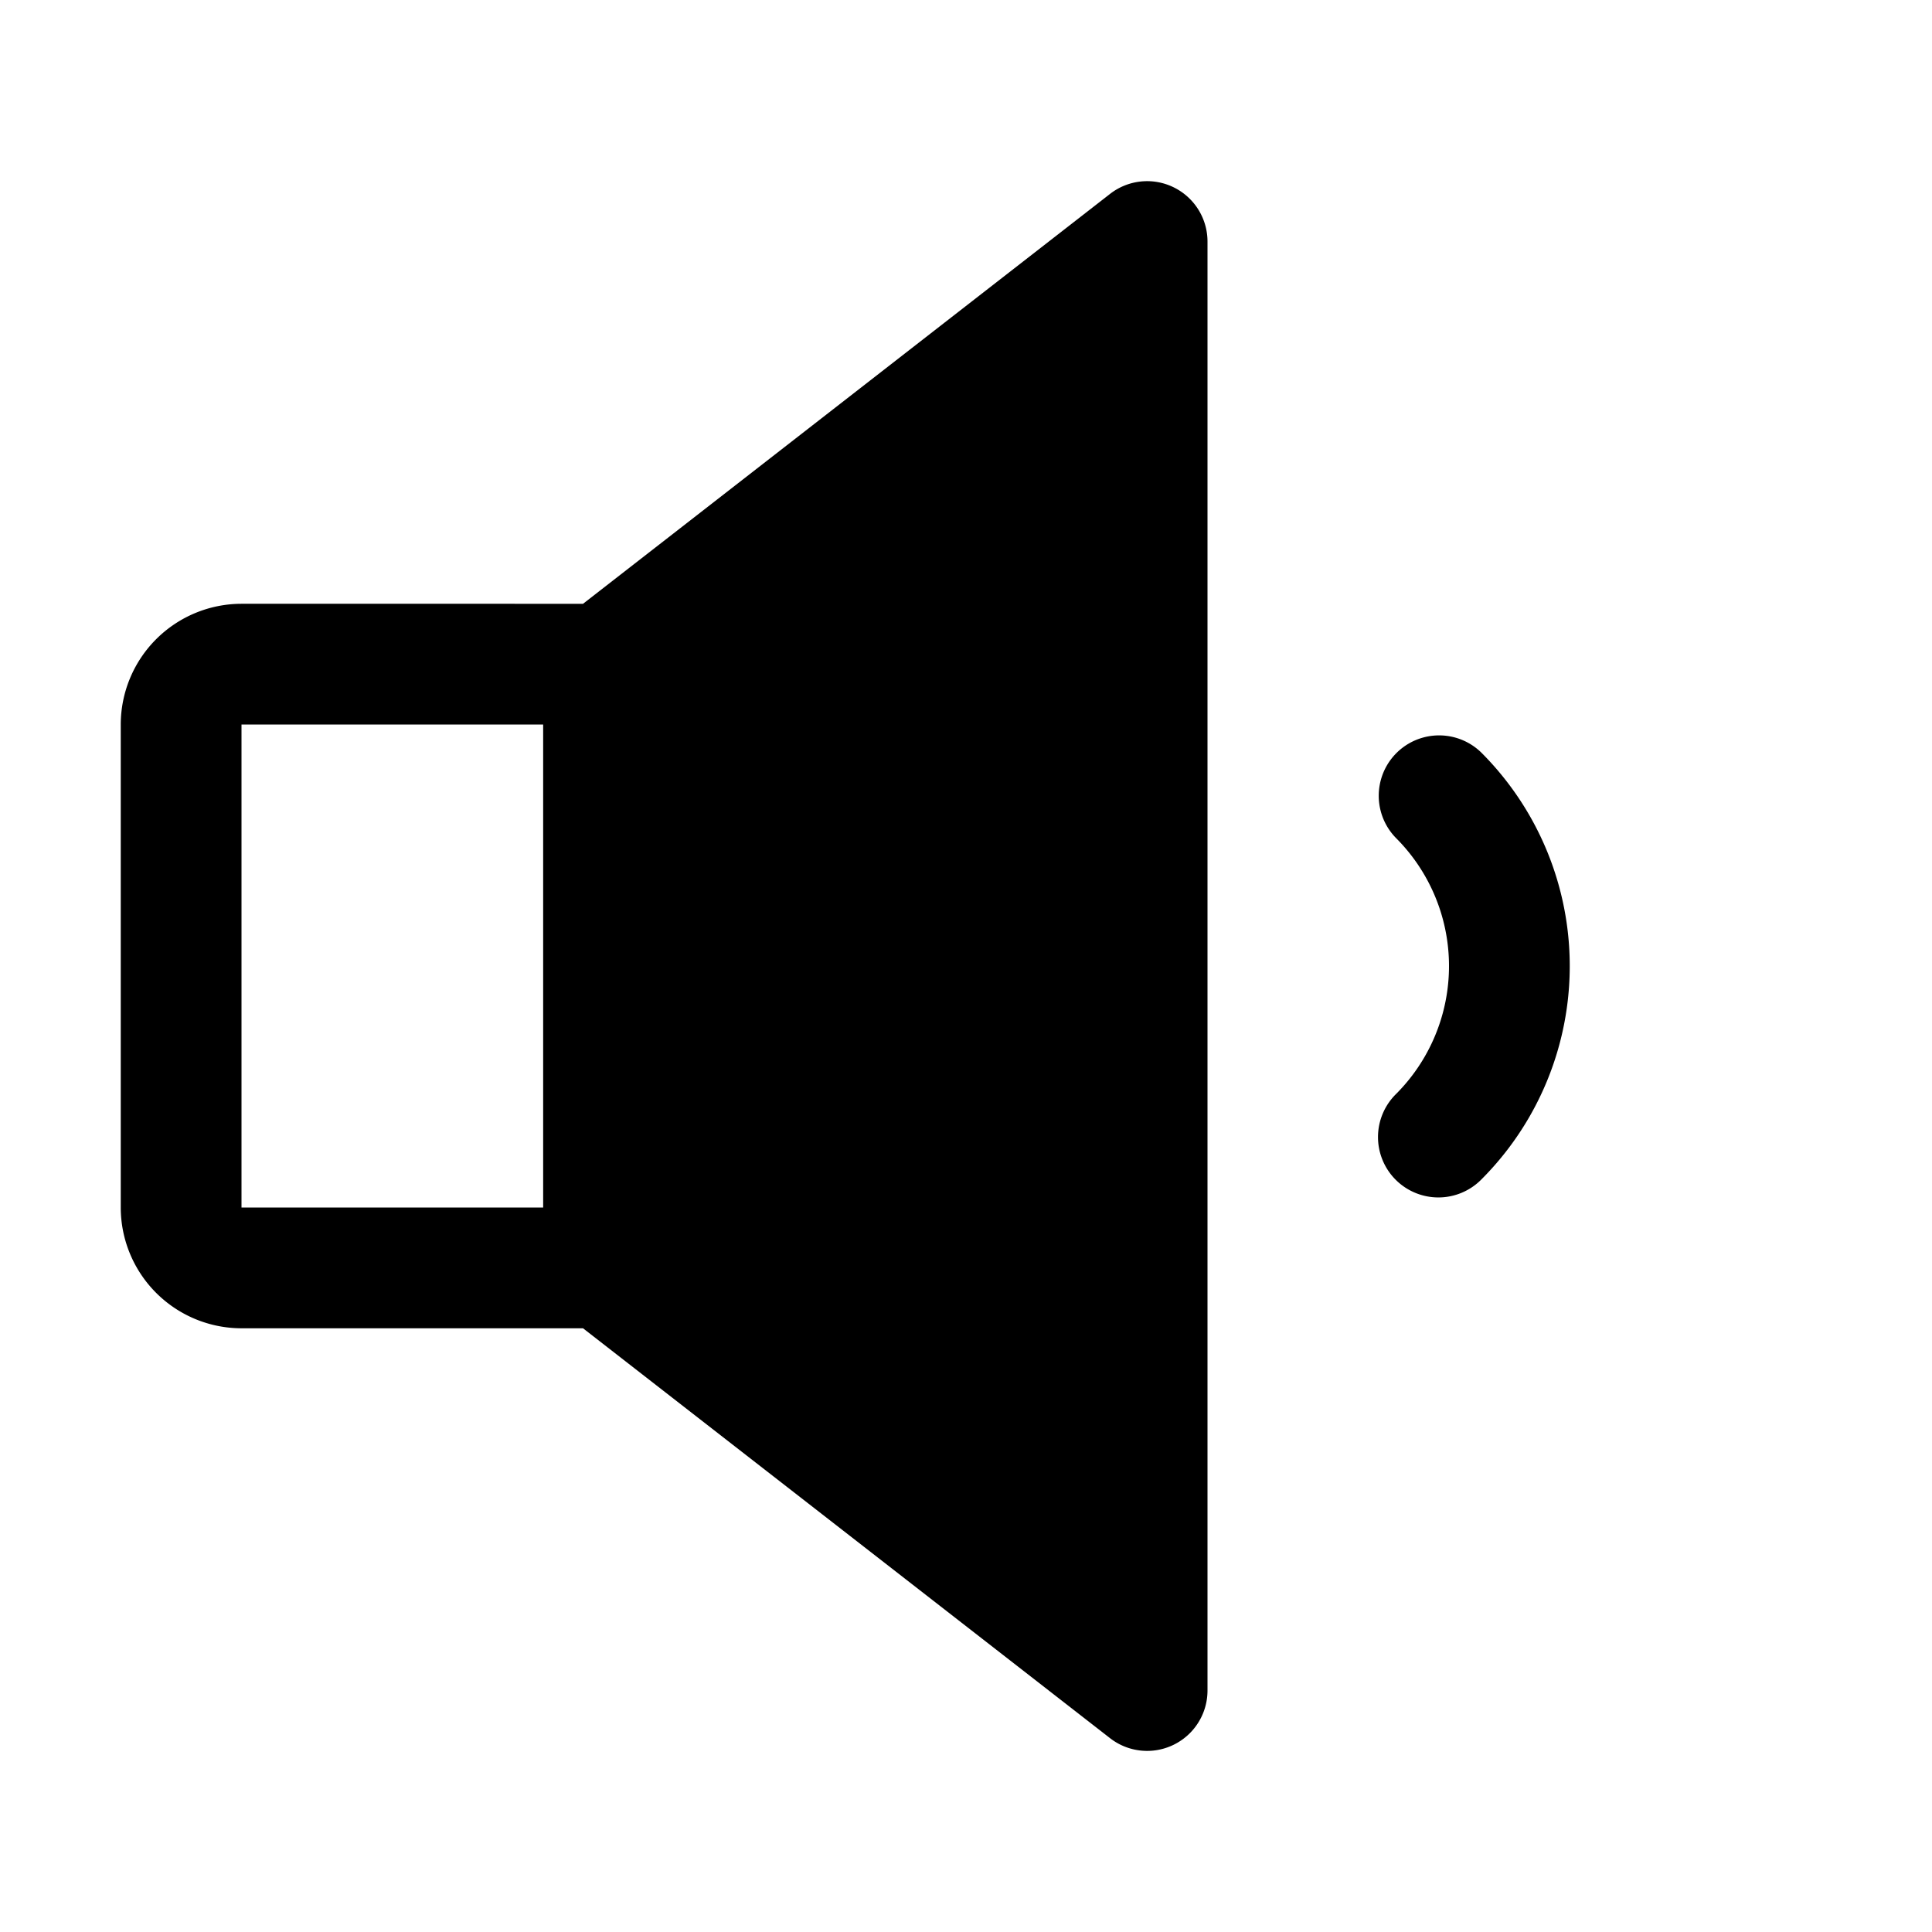 <svg id="Raw" xmlns="http://www.w3.org/2000/svg" viewBox="0 0 256 256">
  <rect width="256" height="256" fill="none"/>
  <g>
    <path d="M155.515,24.819a7.997,7.997,0,0,0-8.426.872l-69.834,54.314H32a16.018,16.018,0,0,0-16,16v64a16.018,16.018,0,0,0,16,16H77.255l69.834,54.314A8,8,0,0,0,160,224.006v-192A8,8,0,0,0,155.515,24.819ZM32,96.006H71.971v64H32Z"/>
    <path d="M196.283,99.722a8,8,0,0,0-11.312,11.314,23.998,23.998,0,0,1,0,33.939A8,8,0,1,0,196.283,156.29a39.997,39.997,0,0,0,0-56.568Z"/>
  </g>
</svg>

